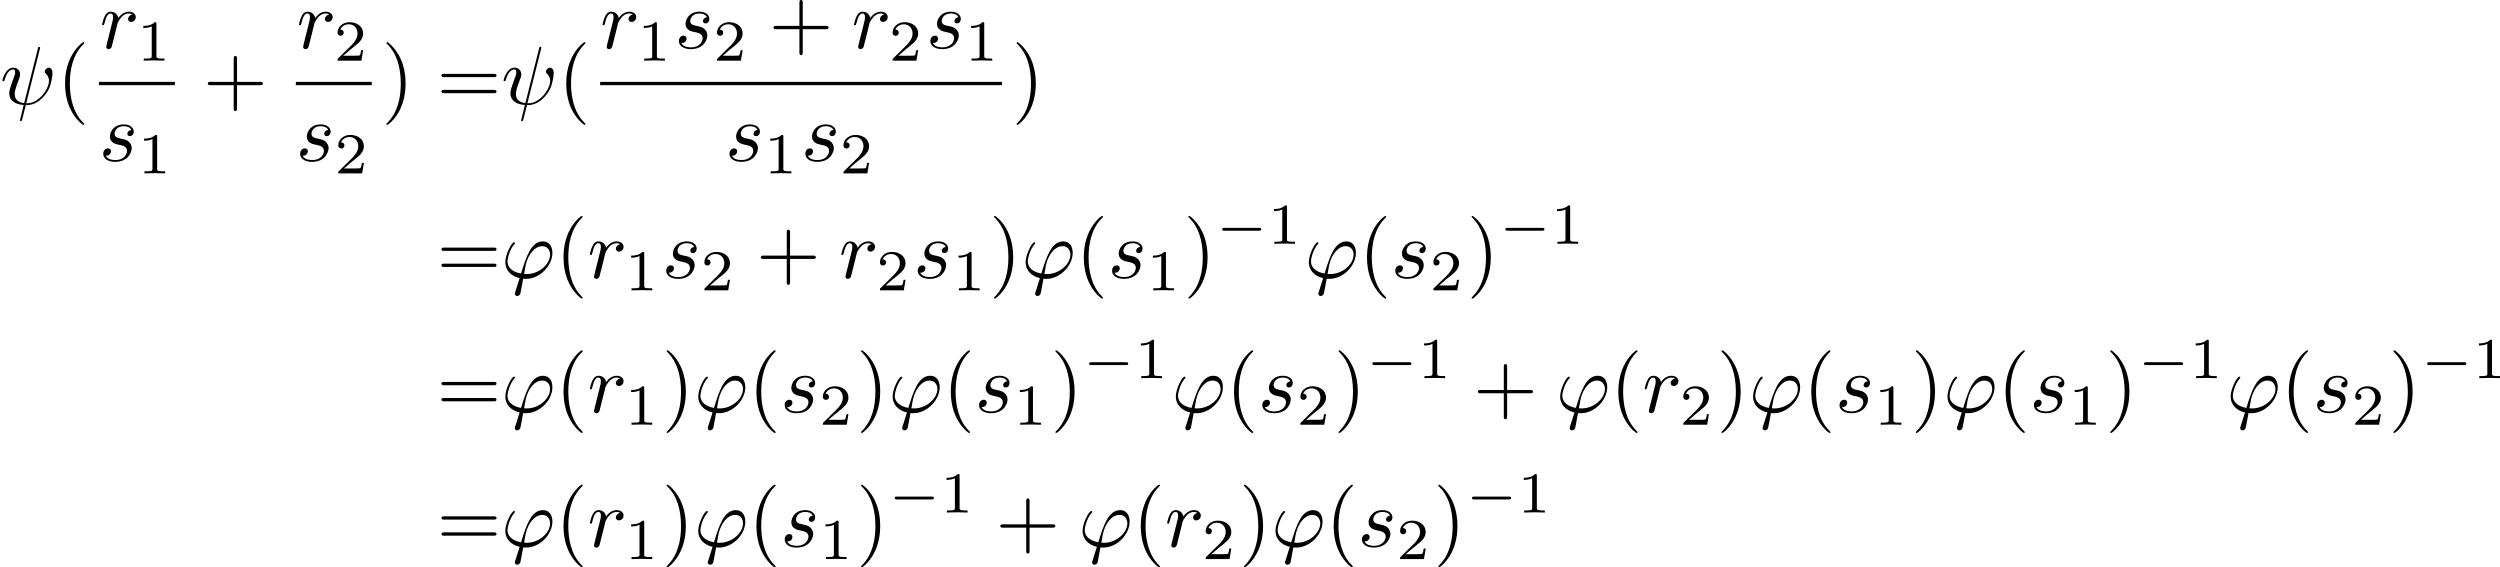 <?xml version='1.0' encoding='UTF-8'?>
<!-- This file was generated by dvisvgm 2.13.3 -->
<svg version='1.1' xmlns='http://www.w3.org/2000/svg' xmlns:xlink='http://www.w3.org/1999/xlink' width='451.547pt' height='102.478pt' viewBox='124.349 42.46 451.547 102.478'>
<defs>
<path id='g0-0' d='M5.189-1.576C5.3-1.576 5.467-1.576 5.467-1.743C5.467-1.918 5.307-1.918 5.189-1.918H1.032C.921-1.918 .753-1.918 .753-1.75C.753-1.576 .914-1.576 1.032-1.576H5.189Z'/>
<path id='g3-49' d='M2.336-4.435C2.336-4.624 2.322-4.631 2.127-4.631C1.681-4.191 1.046-4.184 .76-4.184V-3.933C.928-3.933 1.388-3.933 1.771-4.129V-.572C1.771-.342 1.771-.251 1.074-.251H.809V0C.934-.007 1.792-.028 2.05-.028C2.267-.028 3.145-.007 3.299 0V-.251H3.034C2.336-.251 2.336-.342 2.336-.572V-4.435Z'/>
<path id='g3-50' d='M3.522-1.269H3.285C3.264-1.116 3.194-.704 3.103-.635C3.048-.593 2.511-.593 2.413-.593H1.13C1.862-1.241 2.106-1.437 2.525-1.764C3.041-2.176 3.522-2.608 3.522-3.271C3.522-4.115 2.783-4.631 1.89-4.631C1.025-4.631 .439-4.024 .439-3.382C.439-3.027 .739-2.992 .809-2.992C.976-2.992 1.179-3.11 1.179-3.361C1.179-3.487 1.13-3.731 .767-3.731C.983-4.226 1.458-4.38 1.785-4.38C2.483-4.38 2.845-3.836 2.845-3.271C2.845-2.664 2.413-2.183 2.19-1.932L.509-.272C.439-.209 .439-.195 .439 0H3.313L3.522-1.269Z'/>
<path id='g2-40' d='M3.298 2.391C3.298 2.361 3.298 2.341 3.128 2.172C1.883 .917 1.564-.966 1.564-2.491C1.564-4.224 1.943-5.958 3.168-7.203C3.298-7.323 3.298-7.342 3.298-7.372C3.298-7.442 3.258-7.472 3.198-7.472C3.098-7.472 2.202-6.795 1.614-5.529C1.106-4.433 .986-3.328 .986-2.491C.986-1.714 1.096-.508 1.644 .618C2.242 1.843 3.098 2.491 3.198 2.491C3.258 2.491 3.298 2.461 3.298 2.391Z'/>
<path id='g2-41' d='M2.879-2.491C2.879-3.268 2.77-4.473 2.222-5.599C1.624-6.824 .767-7.472 .667-7.472C.608-7.472 .568-7.432 .568-7.372C.568-7.342 .568-7.323 .757-7.143C1.733-6.157 2.301-4.573 2.301-2.491C2.301-.787 1.933 .966 .697 2.222C.568 2.341 .568 2.361 .568 2.391C.568 2.451 .608 2.491 .667 2.491C.767 2.491 1.664 1.813 2.252 .548C2.76-.548 2.879-1.654 2.879-2.491Z'/>
<path id='g2-43' d='M4.075-2.291H6.854C6.994-2.291 7.183-2.291 7.183-2.491S6.994-2.69 6.854-2.69H4.075V-5.479C4.075-5.619 4.075-5.808 3.875-5.808S3.676-5.619 3.676-5.479V-2.69H.887C.747-2.69 .558-2.69 .558-2.491S.747-2.291 .887-2.291H3.676V.498C3.676 .638 3.676 .827 3.875 .827S4.075 .638 4.075 .498V-2.291Z'/>
<path id='g2-61' d='M6.844-3.258C6.994-3.258 7.183-3.258 7.183-3.457S6.994-3.656 6.854-3.656H.887C.747-3.656 .558-3.656 .558-3.457S.747-3.258 .897-3.258H6.844ZM6.854-1.325C6.994-1.325 7.183-1.325 7.183-1.524S6.994-1.724 6.844-1.724H.897C.747-1.724 .558-1.724 .558-1.524S.747-1.325 .887-1.325H6.854Z'/>
<path id='g1-32' d='M4.802-6.655C4.812-6.695 4.832-6.755 4.832-6.804C4.832-6.904 4.762-6.914 4.712-6.914C4.613-6.914 4.603-6.894 4.563-6.715L2.909-.13C2.152-.219 1.773-.588 1.773-1.245C1.773-1.445 1.773-1.704 2.311-3.098C2.351-3.218 2.421-3.387 2.421-3.587C2.421-4.035 2.102-4.403 1.604-4.403C.658-4.403 .289-2.959 .289-2.869C.289-2.77 .389-2.77 .408-2.77C.508-2.77 .518-2.79 .568-2.949C.837-3.895 1.235-4.184 1.574-4.184C1.654-4.184 1.823-4.184 1.823-3.866C1.823-3.606 1.724-3.357 1.594-3.009C1.116-1.753 1.116-1.494 1.116-1.325C1.116-.379 1.893 .03 2.849 .09C2.77 .448 2.77 .468 2.63 .996C2.6 1.106 2.401 1.913 2.401 1.943C2.401 1.953 2.401 2.042 2.521 2.042C2.54 2.042 2.59 2.042 2.61 2.002C2.64 1.983 2.7 1.733 2.73 1.594L3.108 .11C3.477 .11 4.354 .11 5.29-.956C5.699-1.415 5.908-1.853 6.017-2.152C6.107-2.401 6.326-3.268 6.326-3.706C6.326-4.264 6.057-4.403 5.888-4.403C5.639-4.403 5.39-4.144 5.39-3.925C5.39-3.796 5.45-3.736 5.539-3.656C5.649-3.547 5.898-3.288 5.898-2.809C5.898-2.172 5.38-1.355 5.031-.996C4.154-.11 3.517-.11 3.158-.11L4.802-6.655Z'/>
<path id='g1-39' d='M1.694 1.694C1.654 1.823 1.644 1.843 1.644 1.893C1.644 2.112 1.833 2.172 1.933 2.172C1.983 2.172 2.202 2.142 2.301 1.913C2.331 1.833 2.381 1.504 2.65 .09C2.74 .1 2.809 .11 2.979 .11C4.633 .11 6.167-1.455 6.167-3.029C6.167-3.806 5.778-4.403 5.031-4.403C3.587-4.403 2.989-2.471 2.391-.528C1.315-.727 .757-1.285 .757-2.002C.757-2.281 .986-3.377 1.584-4.065C1.664-4.154 1.664-4.174 1.664-4.194C1.664-4.234 1.644-4.294 1.544-4.294C1.265-4.294 .498-2.849 .498-1.893C.498-.956 1.156-.229 2.222 .02L1.694 1.694ZM3.068-.468C2.989-.468 2.969-.468 2.889-.478C2.77-.478 2.76-.488 2.76-.518C2.76-.538 2.929-1.445 2.959-1.594C3.268-2.869 4.045-3.826 4.932-3.826C5.619-3.826 5.888-3.288 5.888-2.809C5.888-1.684 4.603-.468 3.068-.468Z'/>
<path id='g1-114' d='M.877-.588C.847-.438 .787-.209 .787-.159C.787 .02 .927 .11 1.076 .11C1.196 .11 1.375 .03 1.445-.169C1.465-.209 1.803-1.564 1.843-1.743C1.923-2.072 2.102-2.77 2.162-3.039C2.202-3.168 2.481-3.636 2.72-3.856C2.8-3.925 3.088-4.184 3.517-4.184C3.776-4.184 3.925-4.065 3.935-4.065C3.636-4.015 3.417-3.776 3.417-3.517C3.417-3.357 3.527-3.168 3.796-3.168S4.344-3.397 4.344-3.756C4.344-4.105 4.025-4.403 3.517-4.403C2.869-4.403 2.431-3.915 2.242-3.636C2.162-4.085 1.803-4.403 1.335-4.403C.877-4.403 .687-4.015 .598-3.836C.418-3.497 .289-2.899 .289-2.869C.289-2.77 .389-2.77 .408-2.77C.508-2.77 .518-2.78 .578-2.999C.747-3.706 .946-4.184 1.305-4.184C1.474-4.184 1.614-4.105 1.614-3.726C1.614-3.517 1.584-3.407 1.455-2.889L.877-.588Z'/>
<path id='g1-115' d='M3.895-3.726C3.616-3.716 3.417-3.497 3.417-3.278C3.417-3.138 3.507-2.989 3.726-2.989S4.184-3.158 4.184-3.547C4.184-3.995 3.756-4.403 2.999-4.403C1.684-4.403 1.315-3.387 1.315-2.949C1.315-2.172 2.052-2.022 2.341-1.963C2.859-1.863 3.377-1.753 3.377-1.205C3.377-.946 3.148-.11 1.953-.11C1.813-.11 1.046-.11 .817-.638C1.196-.588 1.445-.887 1.445-1.166C1.445-1.395 1.285-1.514 1.076-1.514C.817-1.514 .518-1.305 .518-.857C.518-.289 1.086 .11 1.943 .11C3.557 .11 3.945-1.096 3.945-1.544C3.945-1.903 3.756-2.152 3.636-2.271C3.367-2.55 3.078-2.6 2.64-2.69C2.281-2.77 1.883-2.839 1.883-3.288C1.883-3.577 2.122-4.184 2.999-4.184C3.248-4.184 3.746-4.115 3.895-3.726Z'/>
</defs>
<g id='page1' transform='matrix(1.5 0 0 1.5 0 0)'>
<use x='82.899' y='40.855' xlink:href='#g1-32'/>
<use x='89.746' y='40.855' xlink:href='#g2-40'/>
<use x='94.904' y='34.115' xlink:href='#g1-114'/>
<use x='99.399' y='35.609' xlink:href='#g3-49'/>
<rect x='94.816' y='38.165' height='.398' width='9.139'/>
<use x='94.816' y='47.688' xlink:href='#g1-115'/>
<use x='99.486' y='49.183' xlink:href='#g3-49'/>
<use x='107.365' y='40.855' xlink:href='#g2-43'/>
<use x='118.611' y='34.115' xlink:href='#g1-114'/>
<use x='123.105' y='35.609' xlink:href='#g3-50'/>
<rect x='118.523' y='38.165' height='.398' width='9.139'/>
<use x='118.523' y='47.688' xlink:href='#g1-115'/>
<use x='123.193' y='49.183' xlink:href='#g3-50'/>
<use x='128.858' y='40.855' xlink:href='#g2-41'/>
<use x='135.5' y='40.855' xlink:href='#g2-61'/>
<use x='143.248' y='40.855' xlink:href='#g1-32'/>
<use x='150.095' y='40.855' xlink:href='#g2-40'/>
<use x='155.165' y='34.115' xlink:href='#g1-114'/>
<use x='159.66' y='35.609' xlink:href='#g3-49'/>
<use x='164.129' y='34.115' xlink:href='#g1-115'/>
<use x='168.799' y='35.609' xlink:href='#g3-50'/>
<use x='175.483' y='34.115' xlink:href='#g2-43'/>
<use x='185.445' y='34.115' xlink:href='#g1-114'/>
<use x='189.94' y='35.609' xlink:href='#g3-50'/>
<use x='194.409' y='34.115' xlink:href='#g1-115'/>
<use x='199.079' y='35.609' xlink:href='#g3-49'/>
<rect x='155.165' y='38.165' height='.398' width='48.383'/>
<use x='170.218' y='47.688' xlink:href='#g1-115'/>
<use x='174.888' y='49.183' xlink:href='#g3-49'/>
<use x='179.357' y='47.688' xlink:href='#g1-115'/>
<use x='184.027' y='49.183' xlink:href='#g3-50'/>
<use x='204.744' y='40.855' xlink:href='#g2-41'/>
<use x='135.5' y='61.776' xlink:href='#g2-61'/>
<use x='143.248' y='61.776' xlink:href='#g1-39'/>
<use x='149.766' y='61.776' xlink:href='#g2-40'/>
<use x='153.64' y='61.776' xlink:href='#g1-114'/>
<use x='158.135' y='63.27' xlink:href='#g3-49'/>
<use x='162.604' y='61.776' xlink:href='#g1-115'/>
<use x='167.274' y='63.27' xlink:href='#g3-50'/>
<use x='173.957' y='61.776' xlink:href='#g2-43'/>
<use x='183.92' y='61.776' xlink:href='#g1-114'/>
<use x='188.415' y='63.27' xlink:href='#g3-50'/>
<use x='192.884' y='61.776' xlink:href='#g1-115'/>
<use x='197.554' y='63.27' xlink:href='#g3-49'/>
<use x='202.023' y='61.776' xlink:href='#g2-41'/>
<use x='205.898' y='61.776' xlink:href='#g1-39'/>
<use x='212.415' y='61.776' xlink:href='#g2-40'/>
<use x='216.289' y='61.776' xlink:href='#g1-115'/>
<use x='220.959' y='63.27' xlink:href='#g3-49'/>
<use x='225.429' y='61.776' xlink:href='#g2-41'/>
<use x='229.303' y='57.662' xlink:href='#g0-0'/>
<use x='235.53' y='57.662' xlink:href='#g3-49'/>
<use x='239.999' y='61.776' xlink:href='#g1-39'/>
<use x='246.516' y='61.776' xlink:href='#g2-40'/>
<use x='250.391' y='61.776' xlink:href='#g1-115'/>
<use x='255.061' y='63.27' xlink:href='#g3-50'/>
<use x='259.53' y='61.776' xlink:href='#g2-41'/>
<use x='263.404' y='57.662' xlink:href='#g0-0'/>
<use x='269.631' y='57.662' xlink:href='#g3-49'/>
<use x='135.5' y='77.955' xlink:href='#g2-61'/>
<use x='143.248' y='77.955' xlink:href='#g1-39'/>
<use x='149.766' y='77.955' xlink:href='#g2-40'/>
<use x='153.64' y='77.955' xlink:href='#g1-114'/>
<use x='158.135' y='79.449' xlink:href='#g3-49'/>
<use x='162.604' y='77.955' xlink:href='#g2-41'/>
<use x='166.478' y='77.955' xlink:href='#g1-39'/>
<use x='172.996' y='77.955' xlink:href='#g2-40'/>
<use x='176.87' y='77.955' xlink:href='#g1-115'/>
<use x='181.54' y='79.449' xlink:href='#g3-50'/>
<use x='186.009' y='77.955' xlink:href='#g2-41'/>
<use x='189.884' y='77.955' xlink:href='#g1-39'/>
<use x='196.401' y='77.955' xlink:href='#g2-40'/>
<use x='200.275' y='77.955' xlink:href='#g1-115'/>
<use x='204.945' y='79.449' xlink:href='#g3-49'/>
<use x='209.415' y='77.955' xlink:href='#g2-41'/>
<use x='213.289' y='73.841' xlink:href='#g0-0'/>
<use x='219.516' y='73.841' xlink:href='#g3-49'/>
<use x='223.985' y='77.955' xlink:href='#g1-39'/>
<use x='230.502' y='77.955' xlink:href='#g2-40'/>
<use x='234.377' y='77.955' xlink:href='#g1-115'/>
<use x='239.047' y='79.449' xlink:href='#g3-50'/>
<use x='243.516' y='77.955' xlink:href='#g2-41'/>
<use x='247.39' y='73.841' xlink:href='#g0-0'/>
<use x='253.617' y='73.841' xlink:href='#g3-49'/>
<use x='260.3' y='77.955' xlink:href='#g2-43'/>
<use x='270.263' y='77.955' xlink:href='#g1-39'/>
<use x='276.78' y='77.955' xlink:href='#g2-40'/>
<use x='280.655' y='77.955' xlink:href='#g1-114'/>
<use x='285.149' y='79.449' xlink:href='#g3-50'/>
<use x='289.619' y='77.955' xlink:href='#g2-41'/>
<use x='293.493' y='77.955' xlink:href='#g1-39'/>
<use x='300.01' y='77.955' xlink:href='#g2-40'/>
<use x='303.885' y='77.955' xlink:href='#g1-115'/>
<use x='308.555' y='79.449' xlink:href='#g3-49'/>
<use x='313.024' y='77.955' xlink:href='#g2-41'/>
<use x='316.898' y='77.955' xlink:href='#g1-39'/>
<use x='323.416' y='77.955' xlink:href='#g2-40'/>
<use x='327.29' y='77.955' xlink:href='#g1-115'/>
<use x='331.96' y='79.449' xlink:href='#g3-49'/>
<use x='336.429' y='77.955' xlink:href='#g2-41'/>
<use x='340.304' y='73.841' xlink:href='#g0-0'/>
<use x='346.53' y='73.841' xlink:href='#g3-49'/>
<use x='351' y='77.955' xlink:href='#g1-39'/>
<use x='357.517' y='77.955' xlink:href='#g2-40'/>
<use x='361.391' y='77.955' xlink:href='#g1-115'/>
<use x='366.061' y='79.449' xlink:href='#g3-50'/>
<use x='370.531' y='77.955' xlink:href='#g2-41'/>
<use x='374.405' y='73.841' xlink:href='#g0-0'/>
<use x='380.632' y='73.841' xlink:href='#g3-49'/>
<use x='135.5' y='94.134' xlink:href='#g2-61'/>
<use x='143.248' y='94.134' xlink:href='#g1-39'/>
<use x='149.766' y='94.134' xlink:href='#g2-40'/>
<use x='153.64' y='94.134' xlink:href='#g1-114'/>
<use x='158.135' y='95.629' xlink:href='#g3-49'/>
<use x='162.604' y='94.134' xlink:href='#g2-41'/>
<use x='166.478' y='94.134' xlink:href='#g1-39'/>
<use x='172.996' y='94.134' xlink:href='#g2-40'/>
<use x='176.87' y='94.134' xlink:href='#g1-115'/>
<use x='181.54' y='95.629' xlink:href='#g3-49'/>
<use x='186.009' y='94.134' xlink:href='#g2-41'/>
<use x='189.884' y='90.021' xlink:href='#g0-0'/>
<use x='196.11' y='90.021' xlink:href='#g3-49'/>
<use x='202.794' y='94.134' xlink:href='#g2-43'/>
<use x='212.756' y='94.134' xlink:href='#g1-39'/>
<use x='219.274' y='94.134' xlink:href='#g2-40'/>
<use x='223.148' y='94.134' xlink:href='#g1-114'/>
<use x='227.643' y='95.629' xlink:href='#g3-50'/>
<use x='232.112' y='94.134' xlink:href='#g2-41'/>
<use x='235.986' y='94.134' xlink:href='#g1-39'/>
<use x='242.504' y='94.134' xlink:href='#g2-40'/>
<use x='246.378' y='94.134' xlink:href='#g1-115'/>
<use x='251.048' y='95.629' xlink:href='#g3-50'/>
<use x='255.517' y='94.134' xlink:href='#g2-41'/>
<use x='259.392' y='90.021' xlink:href='#g0-0'/>
<use x='265.618' y='90.021' xlink:href='#g3-49'/>
</g>
</svg>